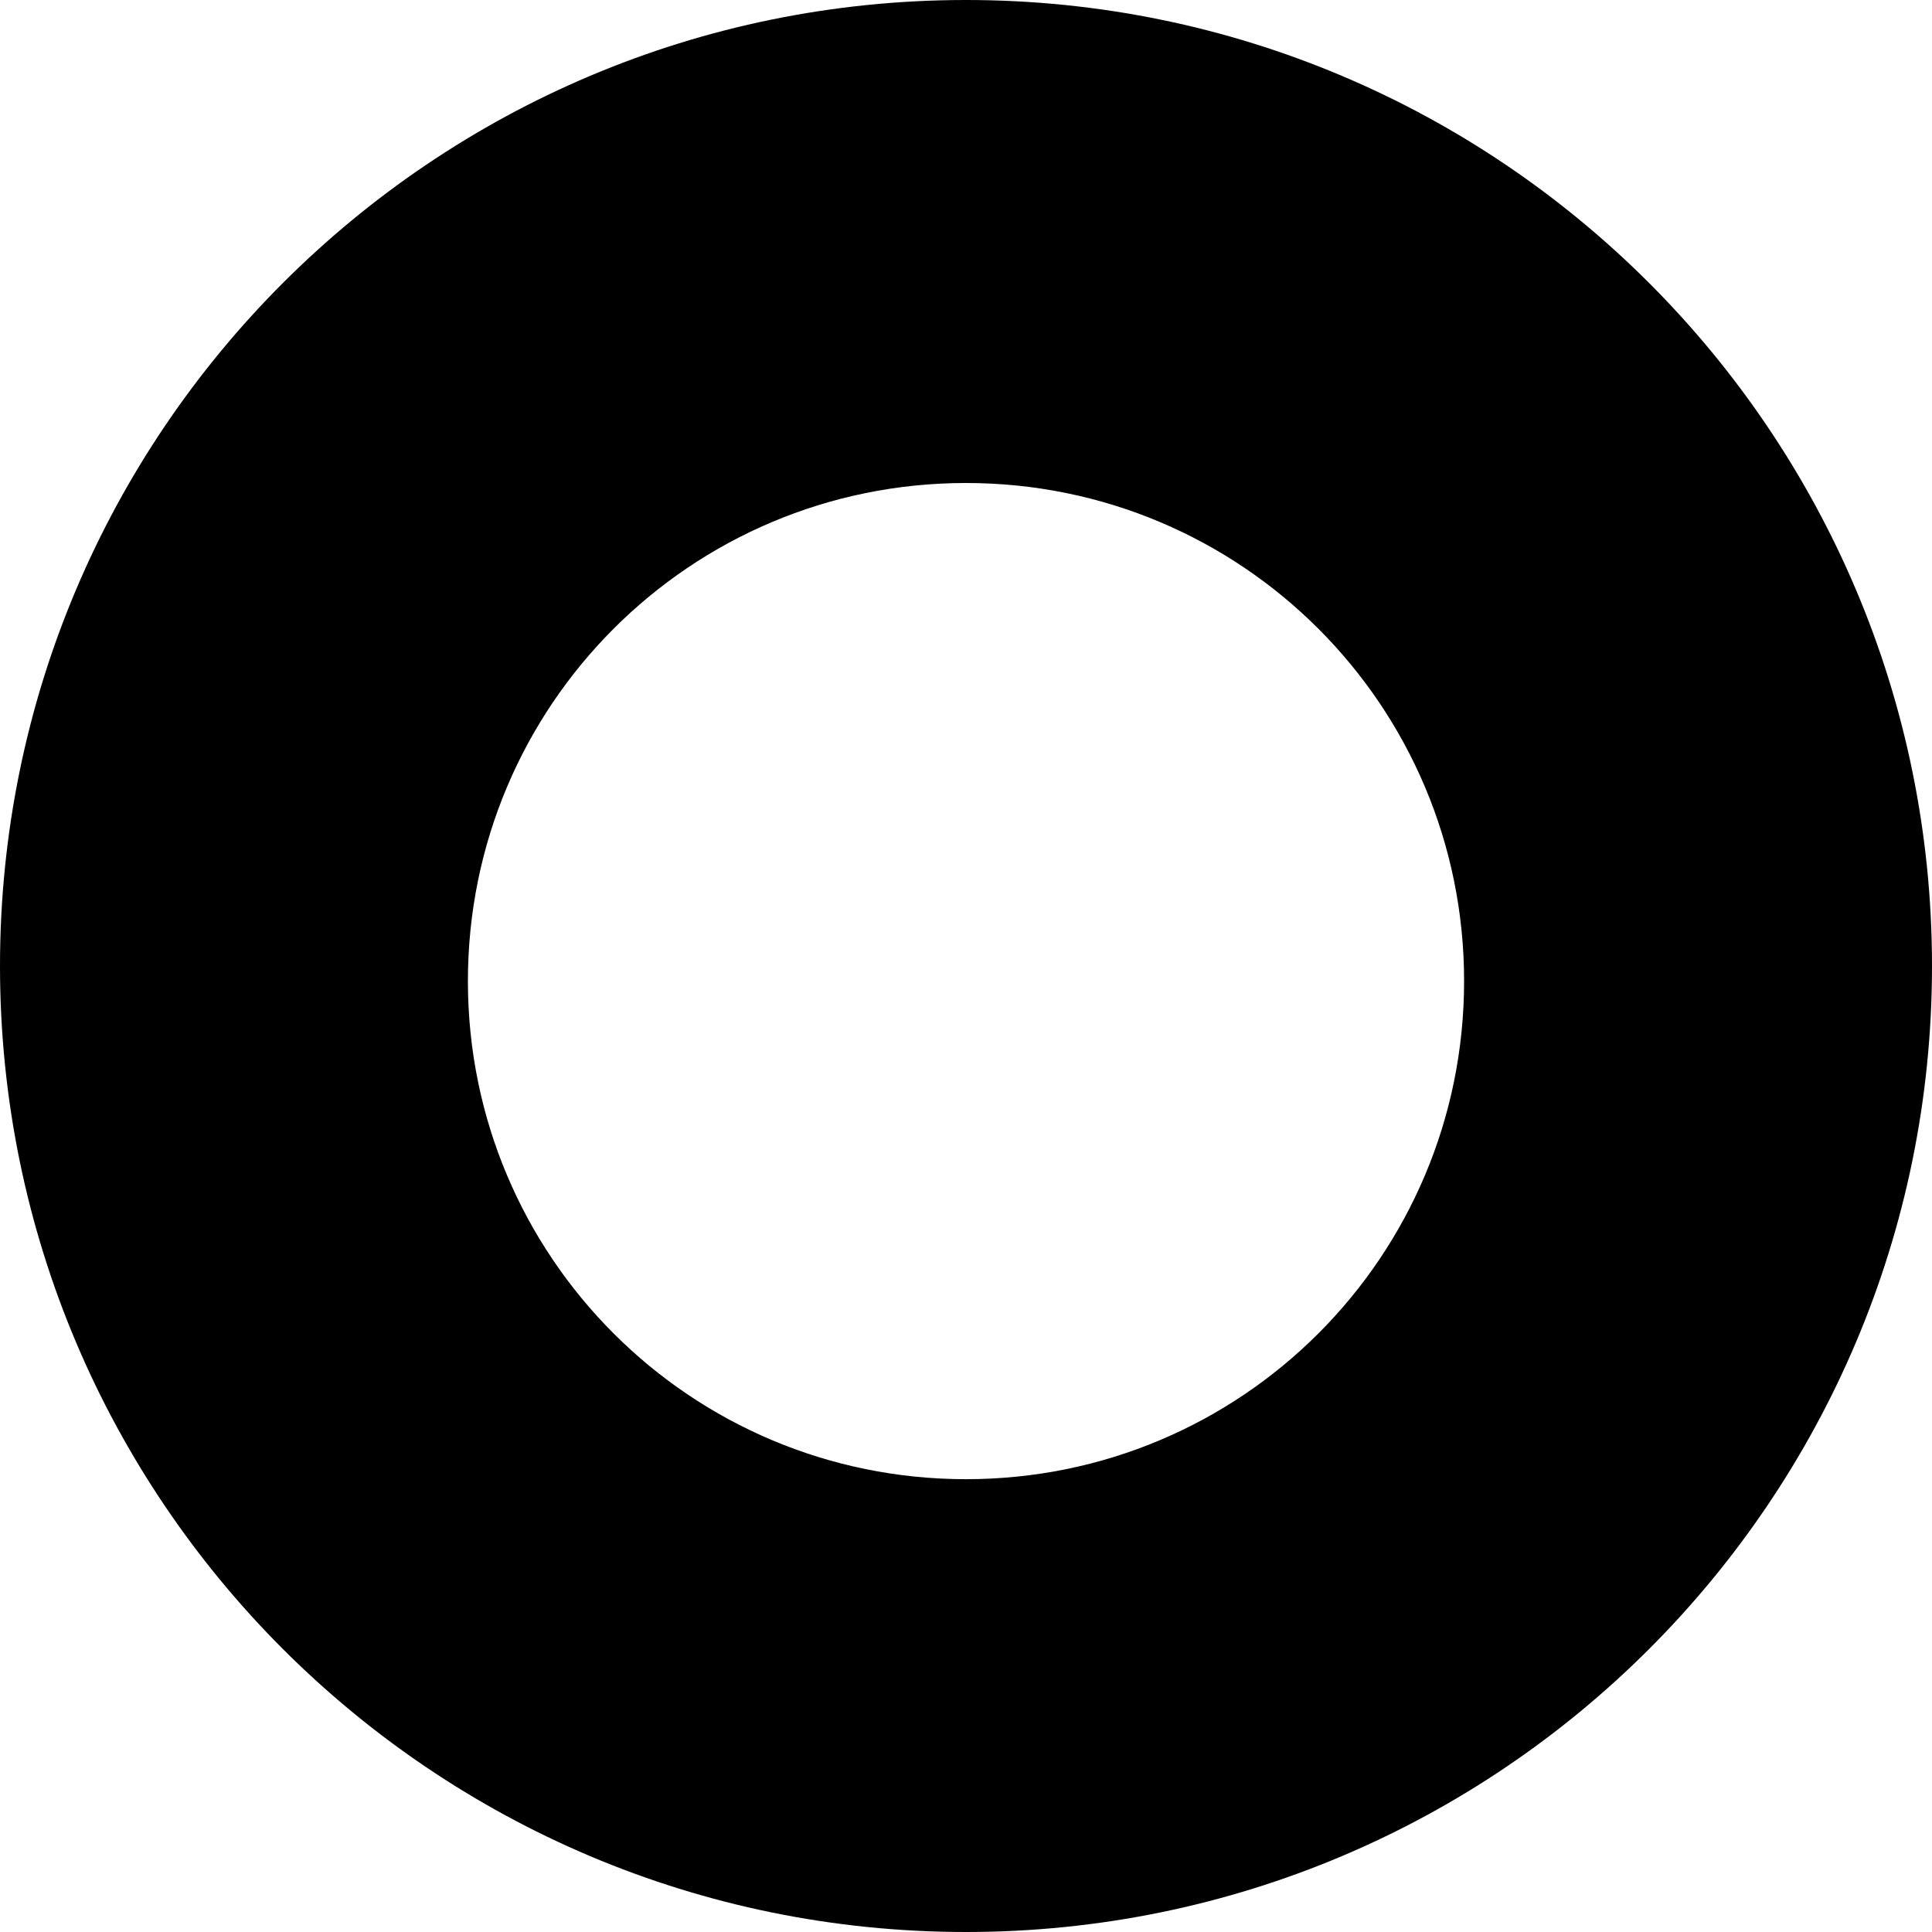 <?xml version="1.0" encoding="UTF-8"?>
<svg width="256px" height="256px" viewBox="0 0 256 256" version="1.1" xmlns="http://www.w3.org/2000/svg">
    <g stroke="none" stroke-width="1" fill="none" fill-rule="evenodd">
        <path d="M128,0 C198.692,0 256,57.308 256,128 C256,198.692 198.692,256 128,256 C57.308,256 0,198.692 0,128 C0,57.308 57.308,0 128,0 Z M128,64 C91.49,64 62,93.49 62,130 C62,166.51 91.49,196 128,196 C164.51,196 194,166.51 194,130 C194,93.49 164.51,64 128,64 Z" fill="currentColor"></path>
    </g>
</svg>

